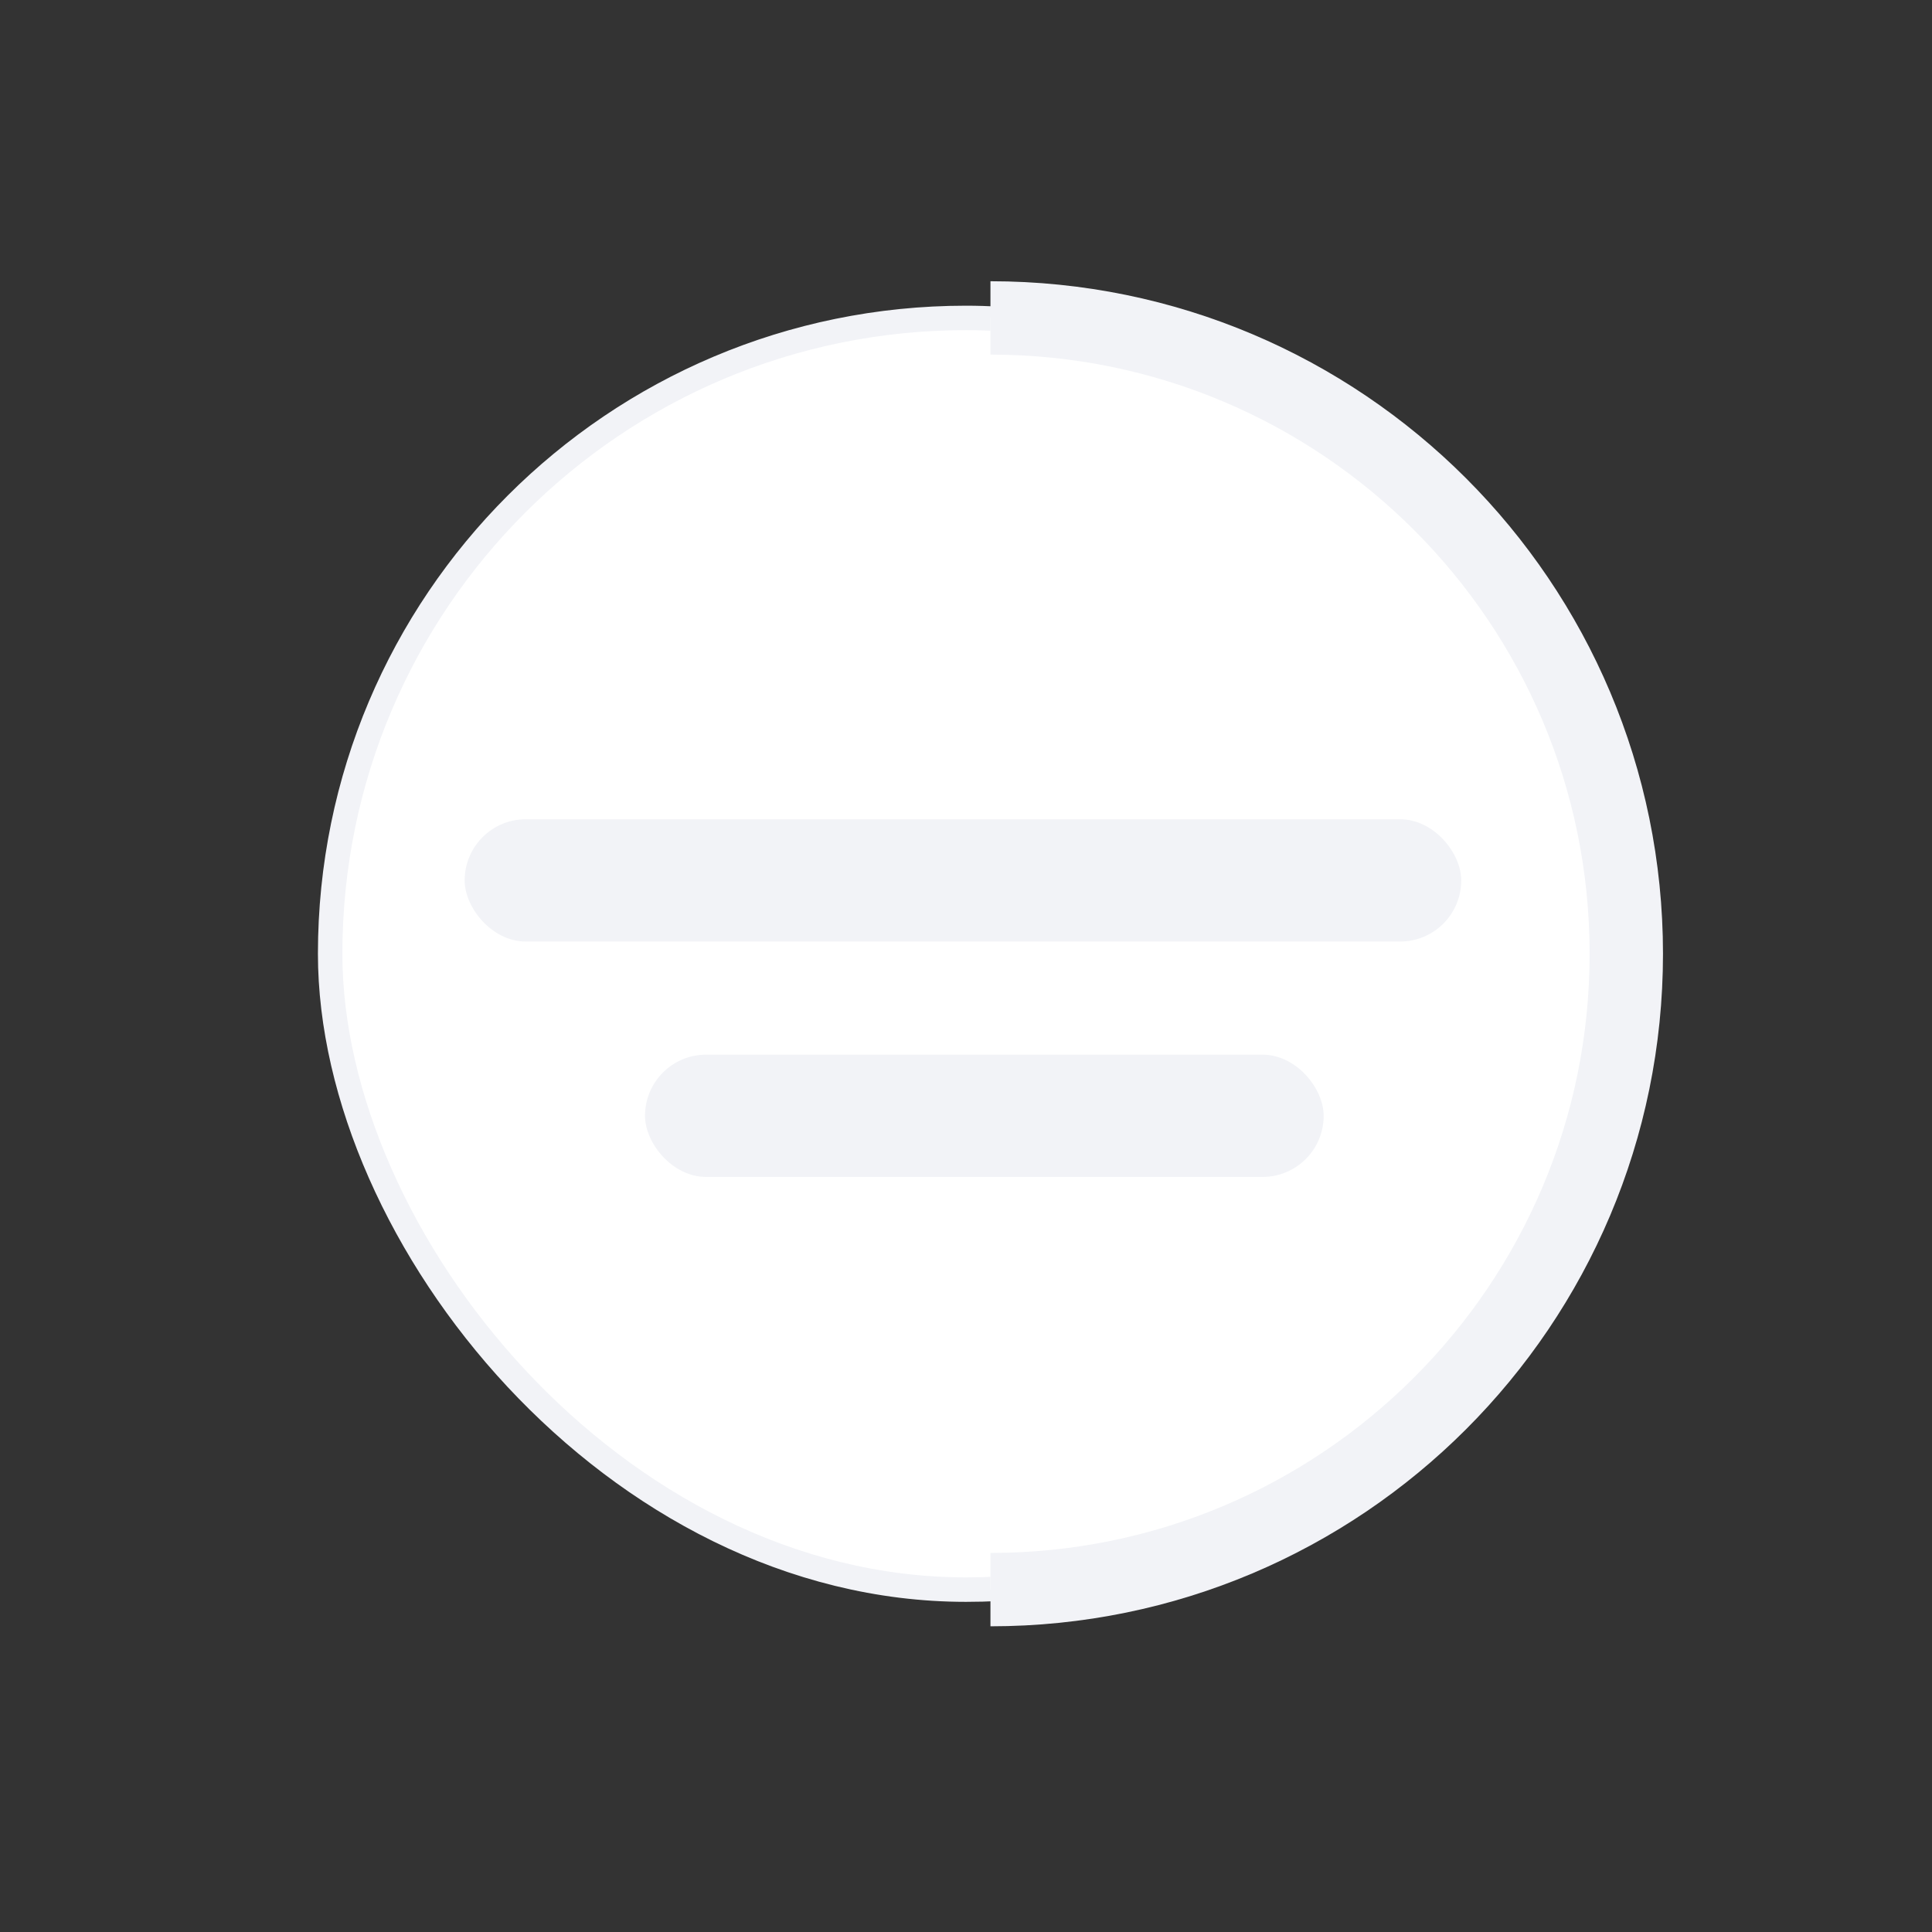 <?xml version="1.0"?>
<svg width="79" height="79" xmlns="http://www.w3.org/2000/svg" xmlns:svg="http://www.w3.org/2000/svg">
 <rect width="100%" height="100%" fill="#333333" stroke="none"/>
 <g class="layer">
  <title>Layer 1</title>
  <g id="svg_3">
   <g id="svg_11">
    <g id="svg_12">
     <rect fill="#ffffff" height="52" id="svg_5" rx="26" stroke="#f2f3f7" width="52" x="13.5" y="13"/>
     <path d="m40.5,13c14.359,0 26,11.641 26,26s-11.641,26 -26,26" fill="#ffffff" id="svg_8" stroke="#f2f3f7" stroke-width="3"/>
     <rect fill="#f2f3f7" height="5" id="svg_7" rx="2.5" width="40.75" x="19" y="33.5"/>
     <rect fill="#f2f3f7" height="5" id="svg_9" rx="2.5" width="27.75" x="26.375" y="43.125"/>
    </g>
   </g>
  </g>
 </g>
</svg>